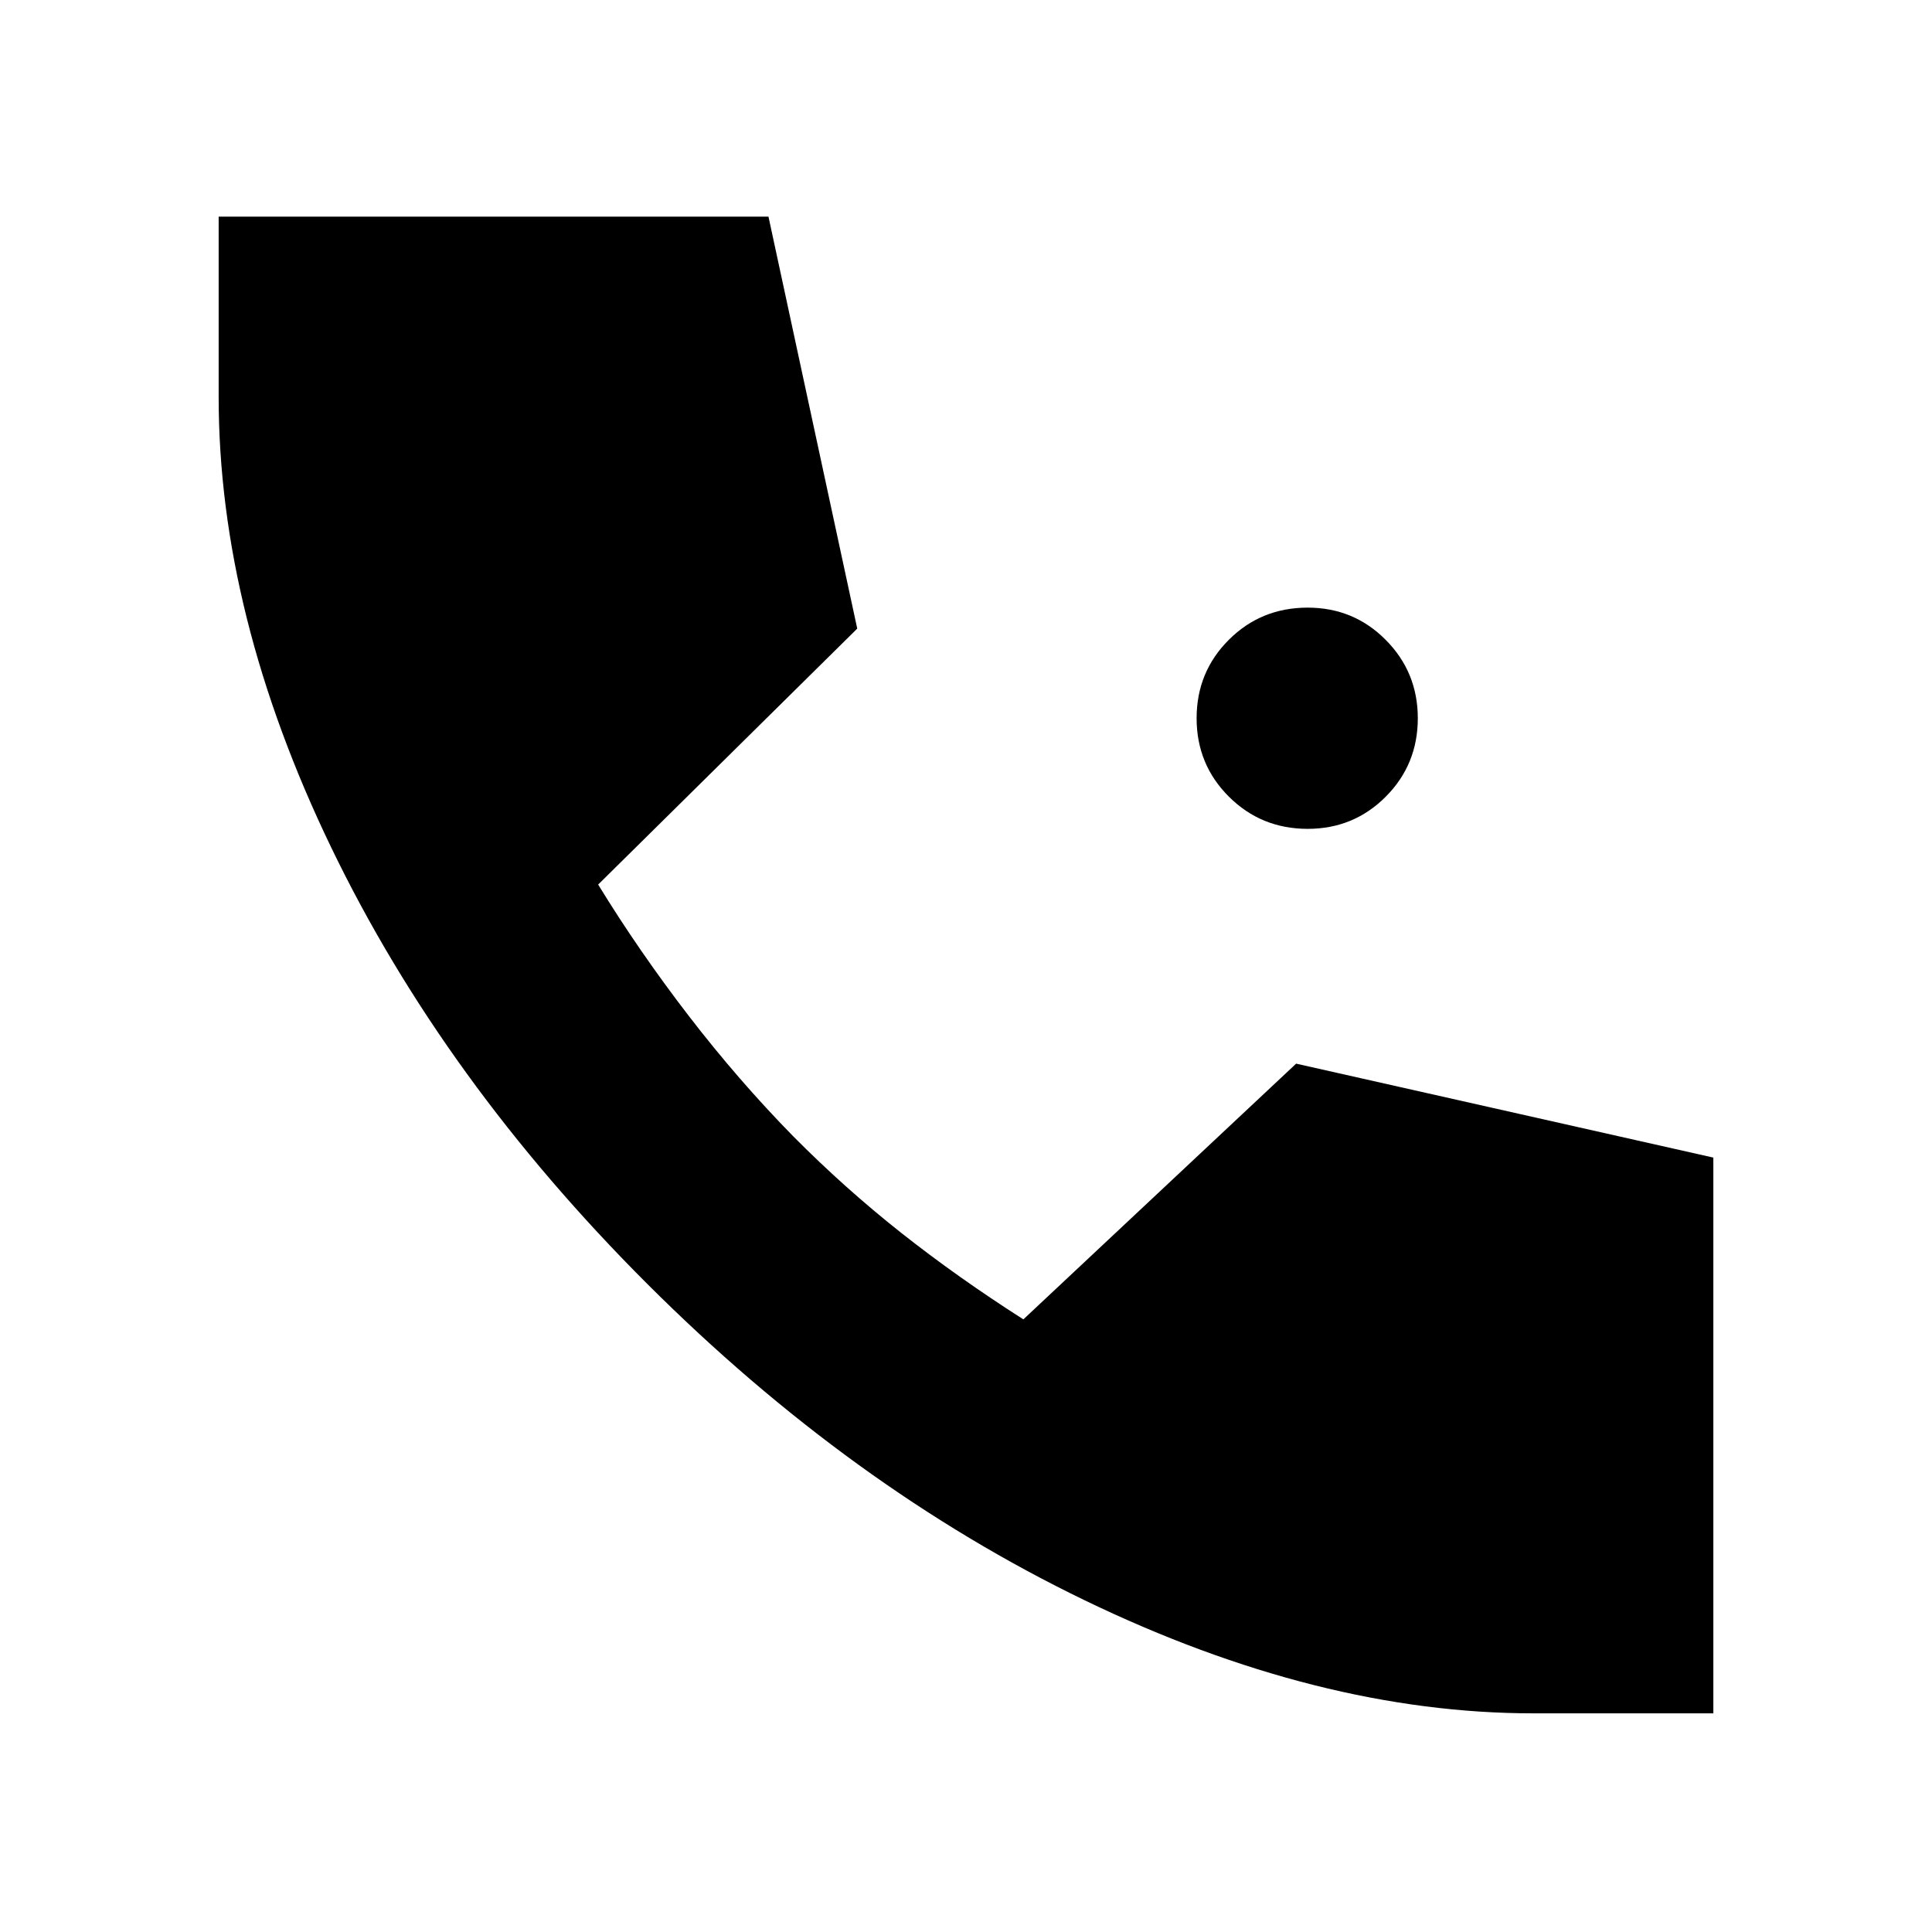 <svg xmlns="http://www.w3.org/2000/svg" height="20" viewBox="0 -960 960 960" width="20"><path d="M762-108.65q-106.72 0-222.91-56.12-116.2-56.12-217.44-157.24T164.53-538.99q-55.88-115.86-55.88-223.77v-89.59h273.2l44.11 204.7-128.74 127.19q20.28 33.09 44.96 65.18 24.69 32.08 51.94 59.87 25.6 25.82 53.68 48.01 28.09 22.18 60.7 42.99l135.54-127.07 207.31 46.68v276.15H762Zm-112.22-439.5q-23.11 0-39.15-15.99t-16.04-38.97q0-22.97 15.99-38.96 15.99-16 39.2-16 22.88 0 38.8 16.05 15.92 16.04 15.92 38.91 0 22.98-15.92 38.97-15.93 15.99-38.8 15.99Z"/></svg>